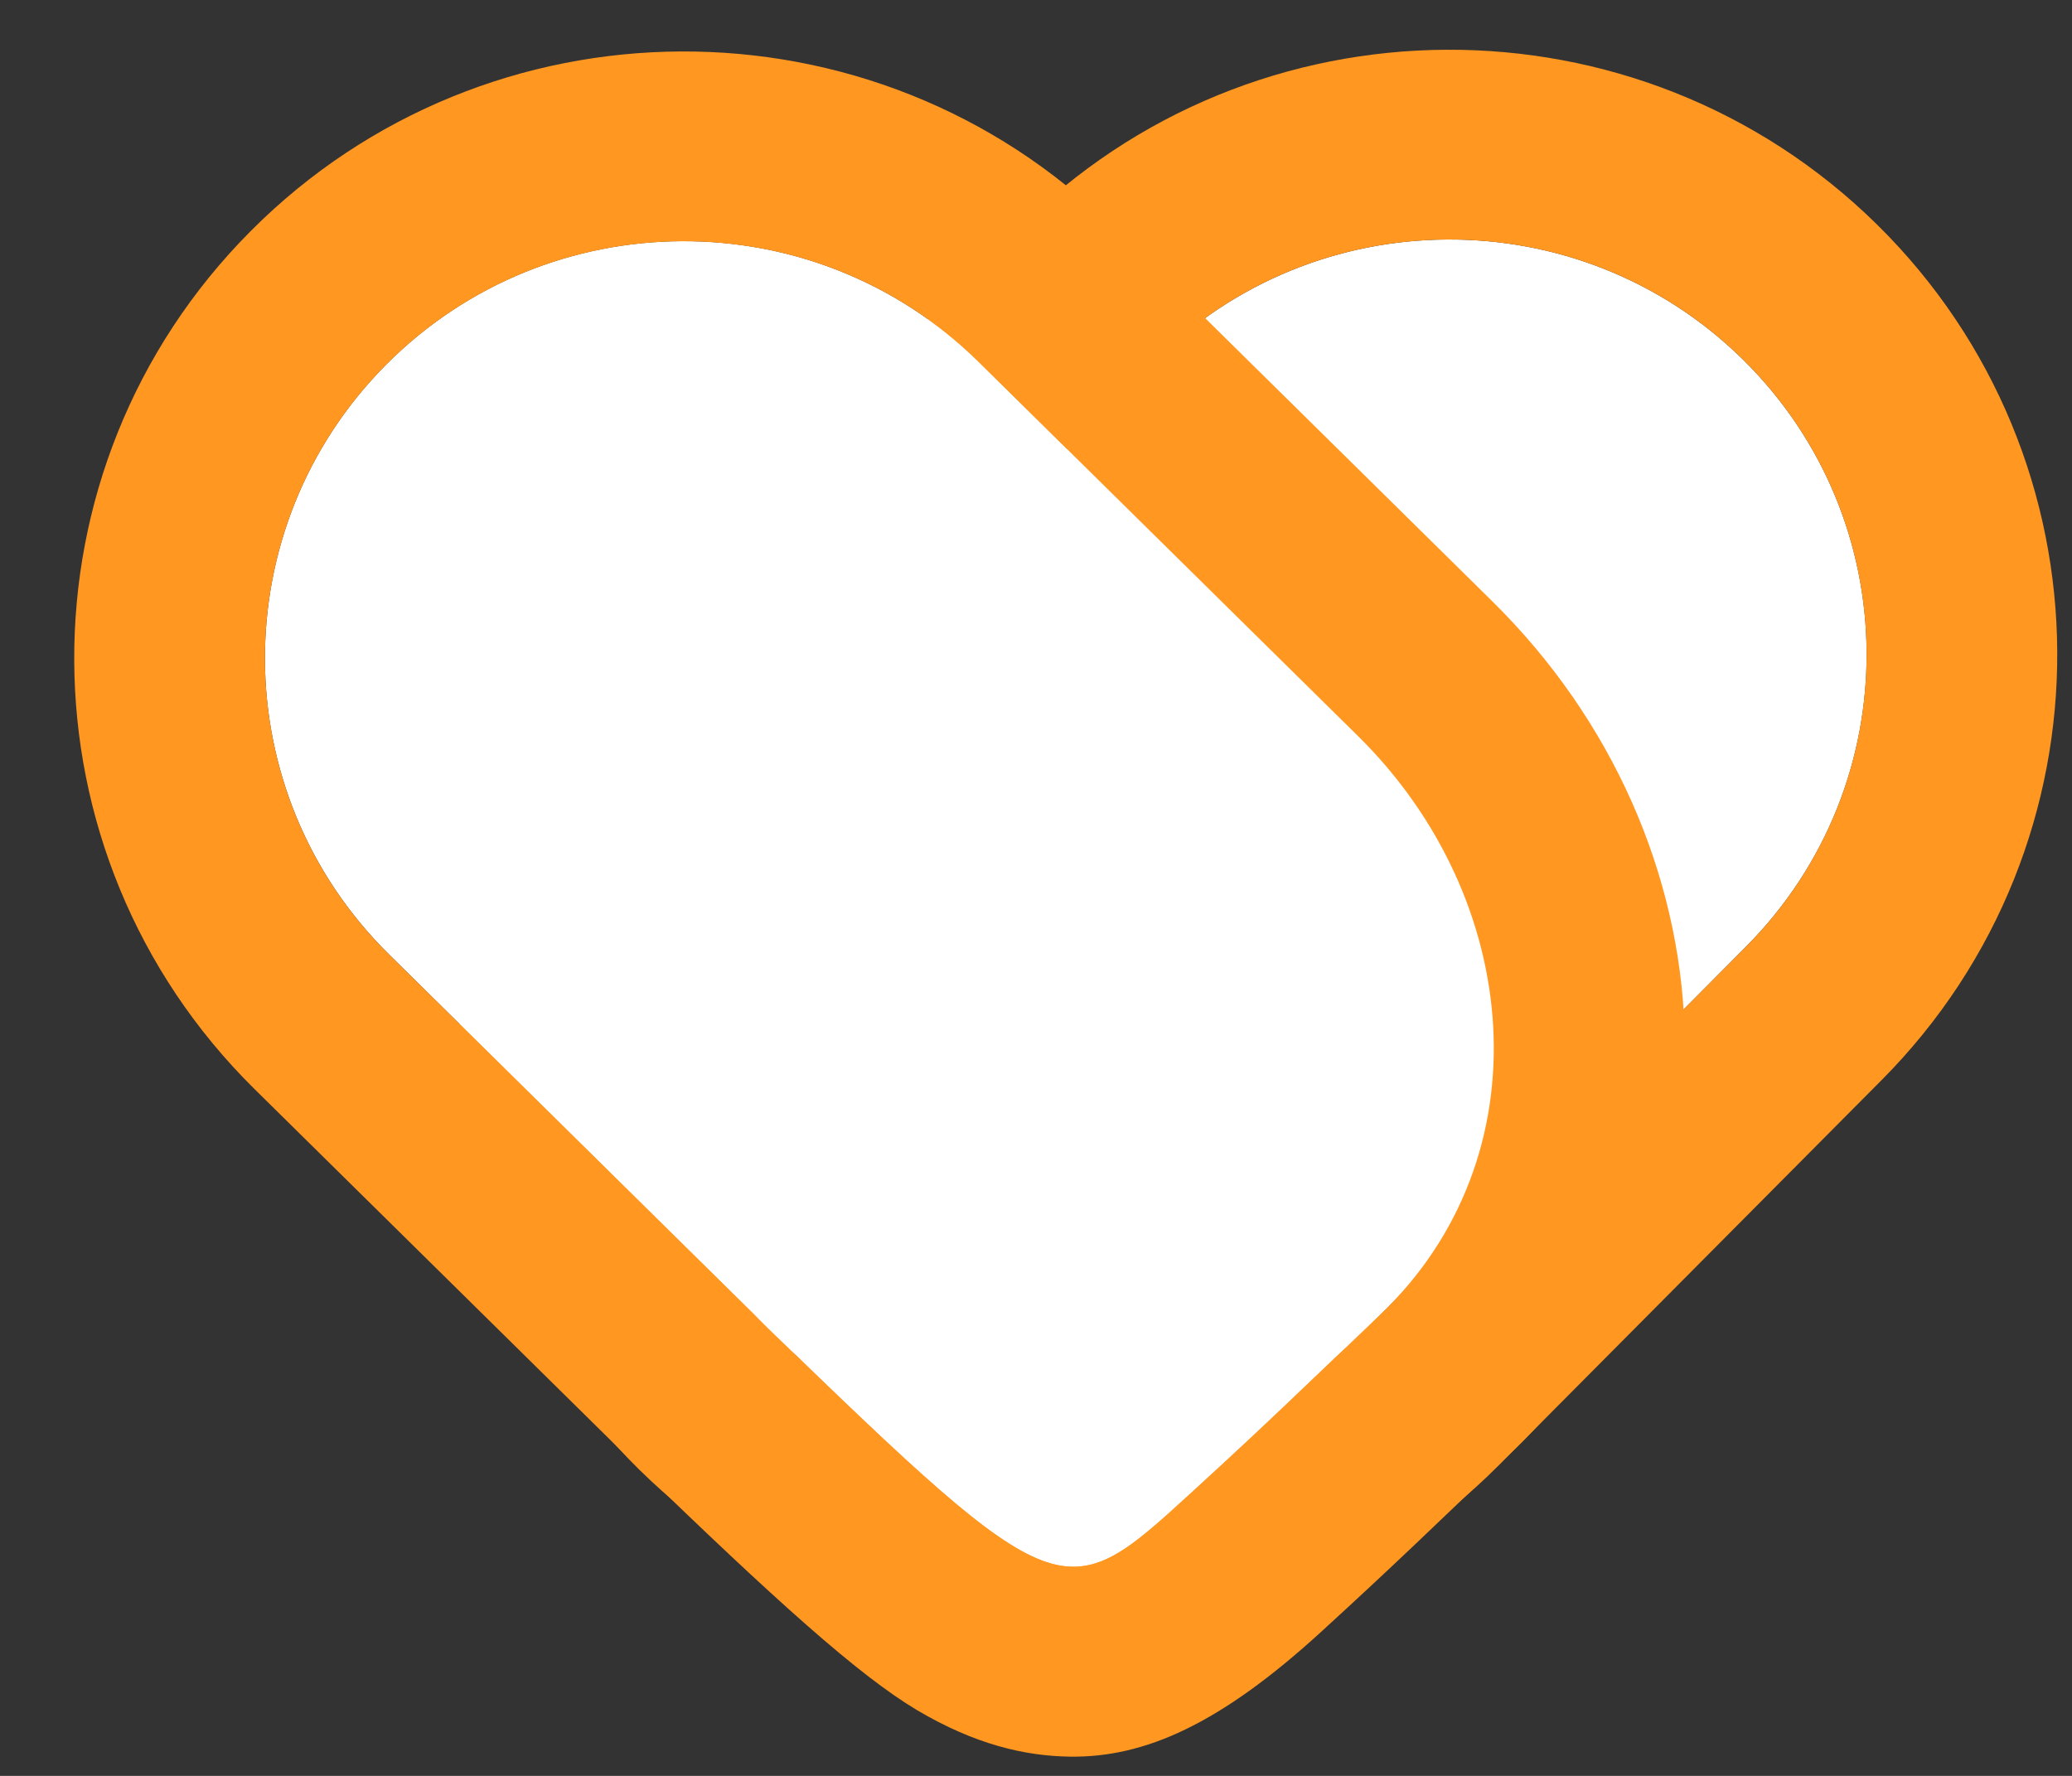 <svg width="21" height="18" viewBox="0 0 21 18" fill="none" xmlns="http://www.w3.org/2000/svg">
<rect x="0" y="0" width="21" height="18" fill="#333333" stroke="none"/>
<path fill-rule="evenodd" clip-rule="evenodd" d="M7.839 13.528C9.498 15.162 12.177 15.148 13.818 13.497L17.696 9.595C19.338 7.944 19.324 5.278 17.665 3.644C16.006 2.01 13.327 2.024 11.686 3.675L7.807 7.577C6.166 9.228 6.181 11.895 7.839 13.528Z" fill="white"/>
<path fill-rule="evenodd" clip-rule="evenodd" d="M6.479 14.896C8.896 17.276 12.8 17.256 15.192 14.85L19.07 10.948C21.462 8.542 21.441 4.657 19.024 2.276C16.607 -0.104 12.703 -0.084 10.312 2.322L6.433 6.224C4.042 8.63 4.062 12.516 6.479 14.896ZM7.839 13.528C9.498 15.162 12.176 15.148 13.818 13.497L17.696 9.595C19.337 7.944 19.324 5.278 17.665 3.644C16.006 2.01 13.327 2.024 11.686 3.675L7.807 7.577C6.166 9.228 6.181 11.895 7.839 13.528Z" fill="#FF9721"/>
<path fill-rule="evenodd" clip-rule="evenodd" d="M13.983 13.331C15.676 11.718 15.431 9.105 13.767 7.463L9.919 3.668C8.254 2.026 5.563 2.038 3.914 3.695C2.265 5.353 2.277 8.03 3.942 9.673L7.789 13.467C10.76 16.347 10.788 16.306 12.085 15.12C12.848 14.422 13.176 14.099 13.983 13.331Z" fill="white"/>
<path fill-rule="evenodd" clip-rule="evenodd" d="M15.319 14.721C17.807 12.352 17.573 8.509 15.127 6.097L11.279 2.302C8.857 -0.087 4.942 -0.07 2.541 2.342C0.14 4.753 0.159 8.651 2.581 11.04L6.435 14.841C7.856 16.218 8.703 16.982 9.295 17.334C9.884 17.683 10.388 17.798 10.841 17.805C11.6 17.816 12.364 17.479 13.393 16.537C14.167 15.829 14.501 15.501 15.319 14.721ZM13.983 13.331C15.676 11.718 15.431 9.106 13.767 7.464L9.919 3.668C8.254 2.027 5.563 2.039 3.914 3.696C2.265 5.353 2.277 8.031 3.942 9.673L7.789 13.468C10.76 16.348 10.788 16.307 12.085 15.12C12.848 14.423 13.176 14.1 13.983 13.331Z" fill="#FF9721"/>
</svg>
